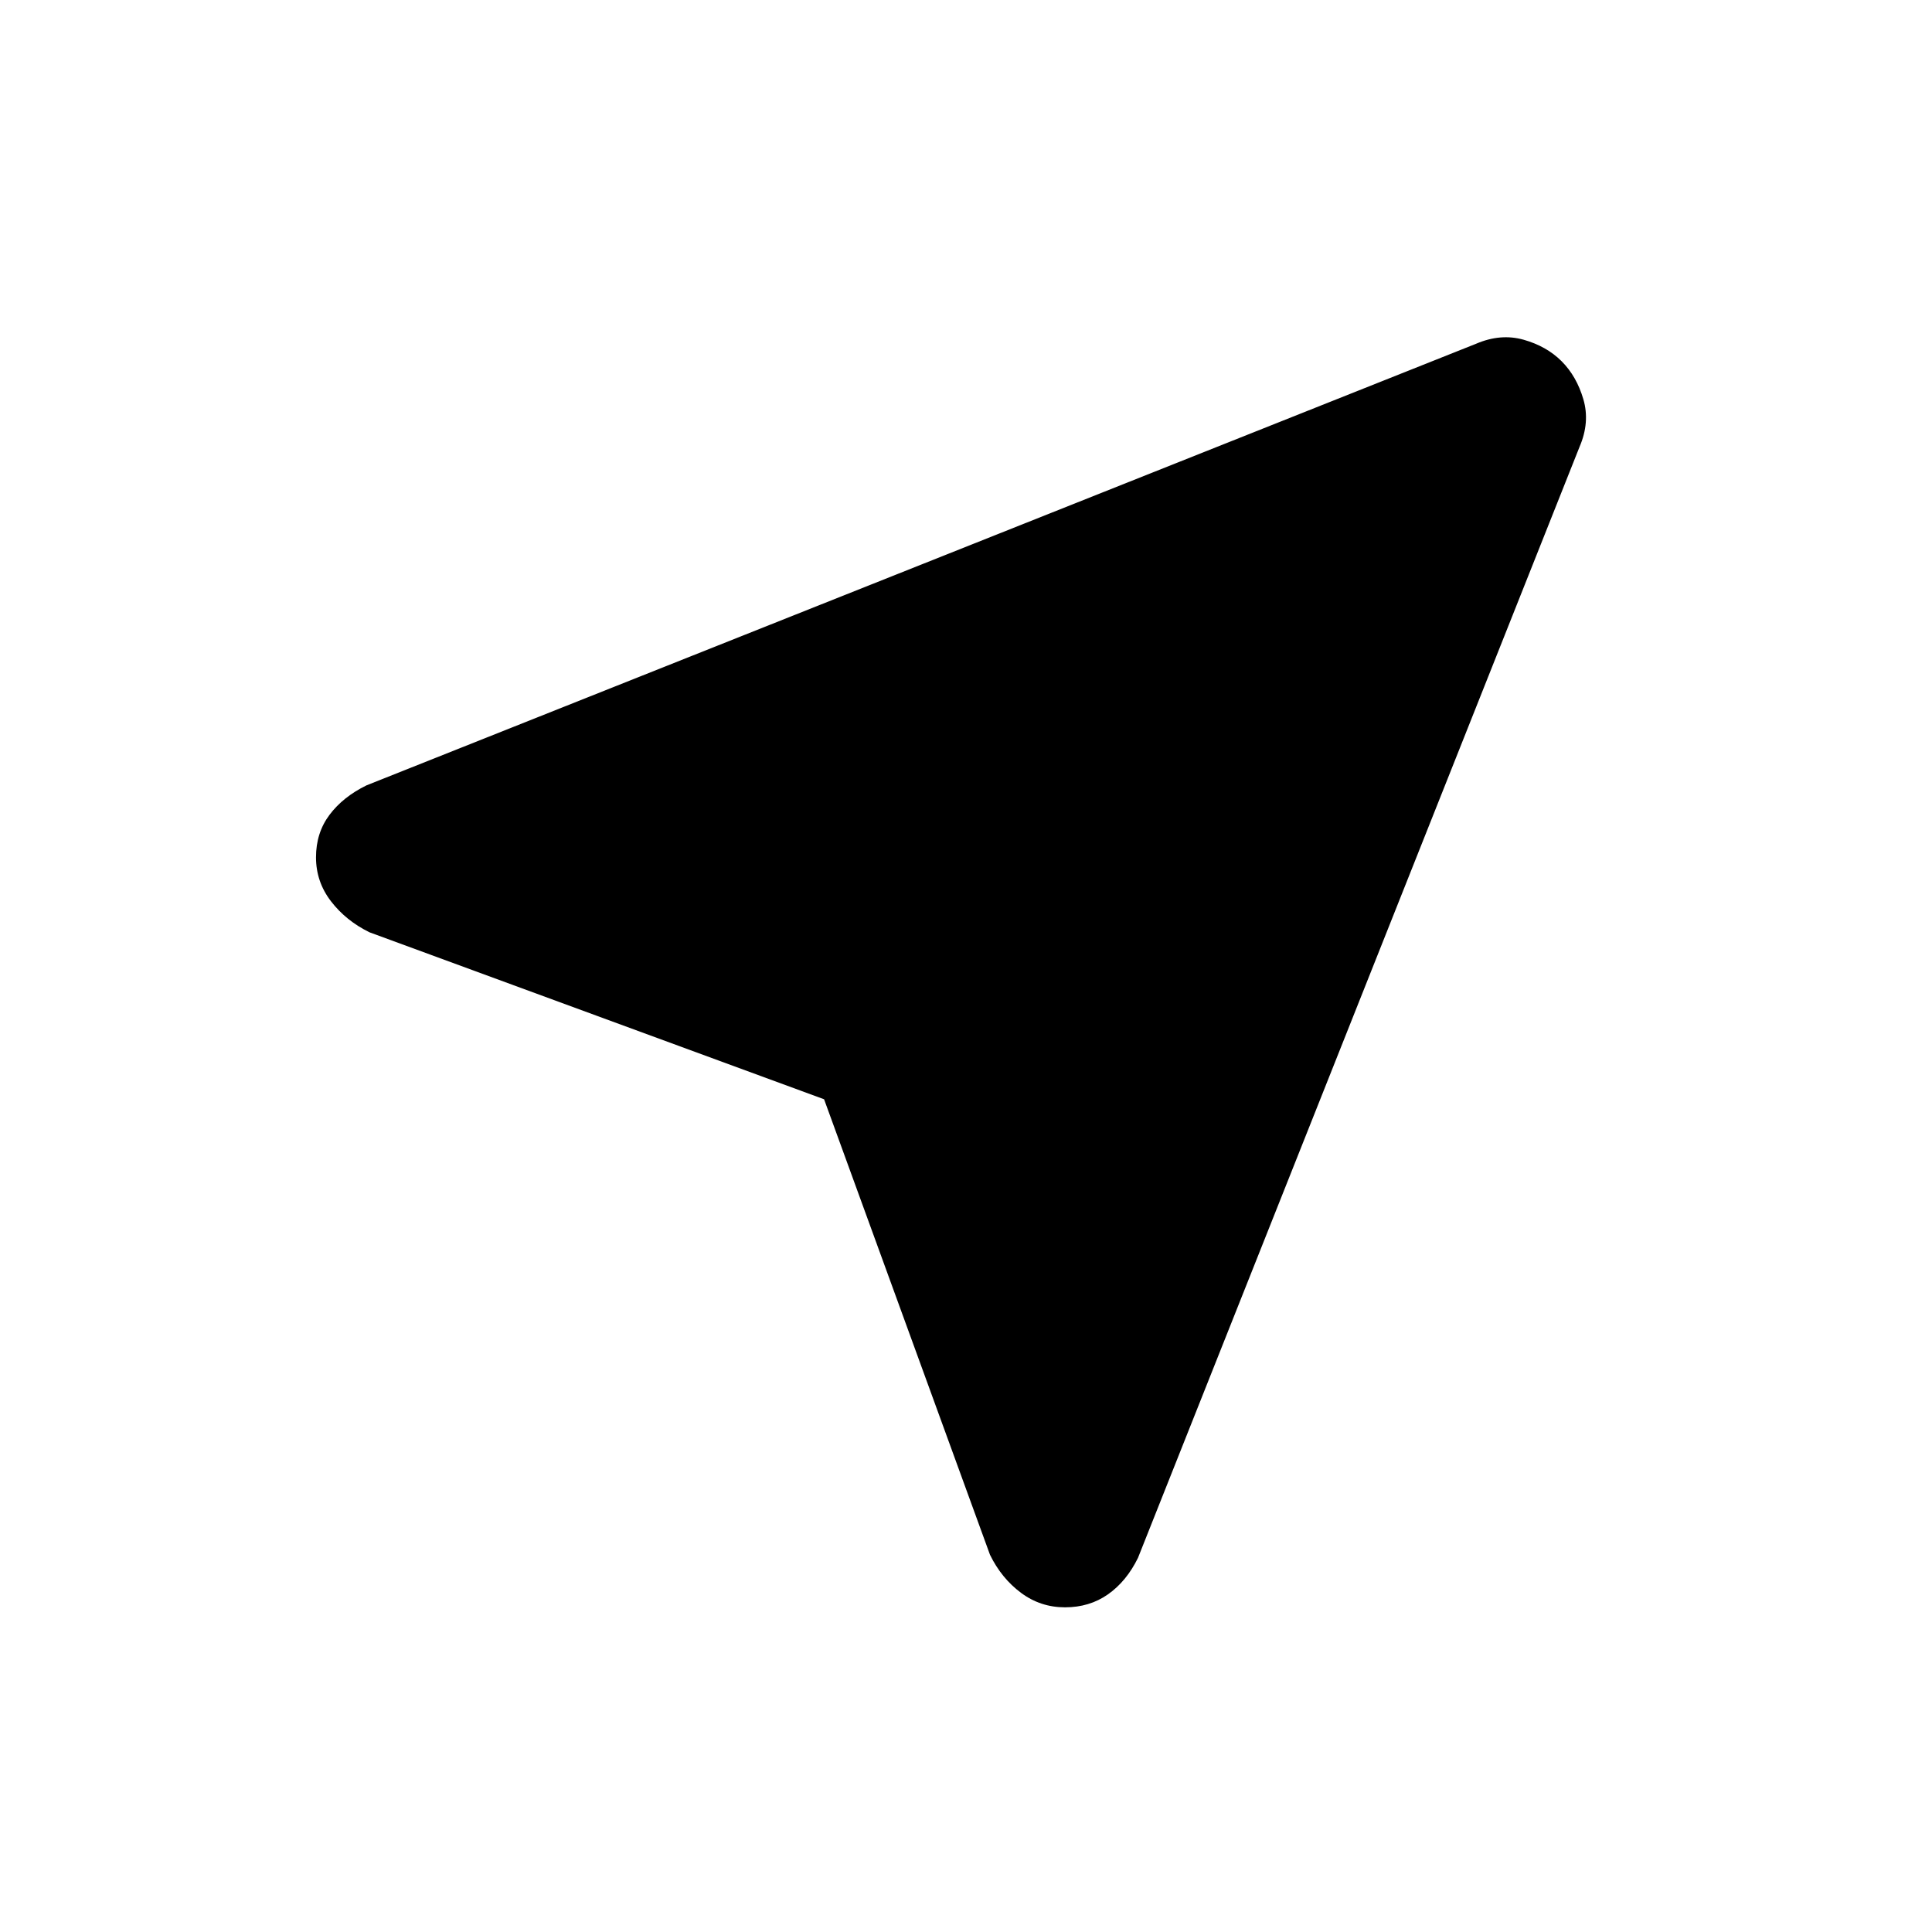 <svg xmlns="http://www.w3.org/2000/svg" height="20" viewBox="0 -960 960 960" width="20"><path d="m409.48-413.78-225.87-82.96q-11.68-5.72-19.13-15.4-7.46-9.69-7.46-21.86t6.71-21.11q6.7-8.93 18.38-14.65L733.48-789.2q12.17-5.21 23.6-1.99 11.42 3.23 18.88 10.69 7.45 7.46 10.8 18.88 3.35 11.42-1.87 23.6L565.46-185.91q-5.72 11.67-14.91 18.13-9.18 6.45-21.35 6.45-12.18 0-21.86-7.2-9.69-7.21-15.41-18.88l-82.45-226.37Z"/></svg>